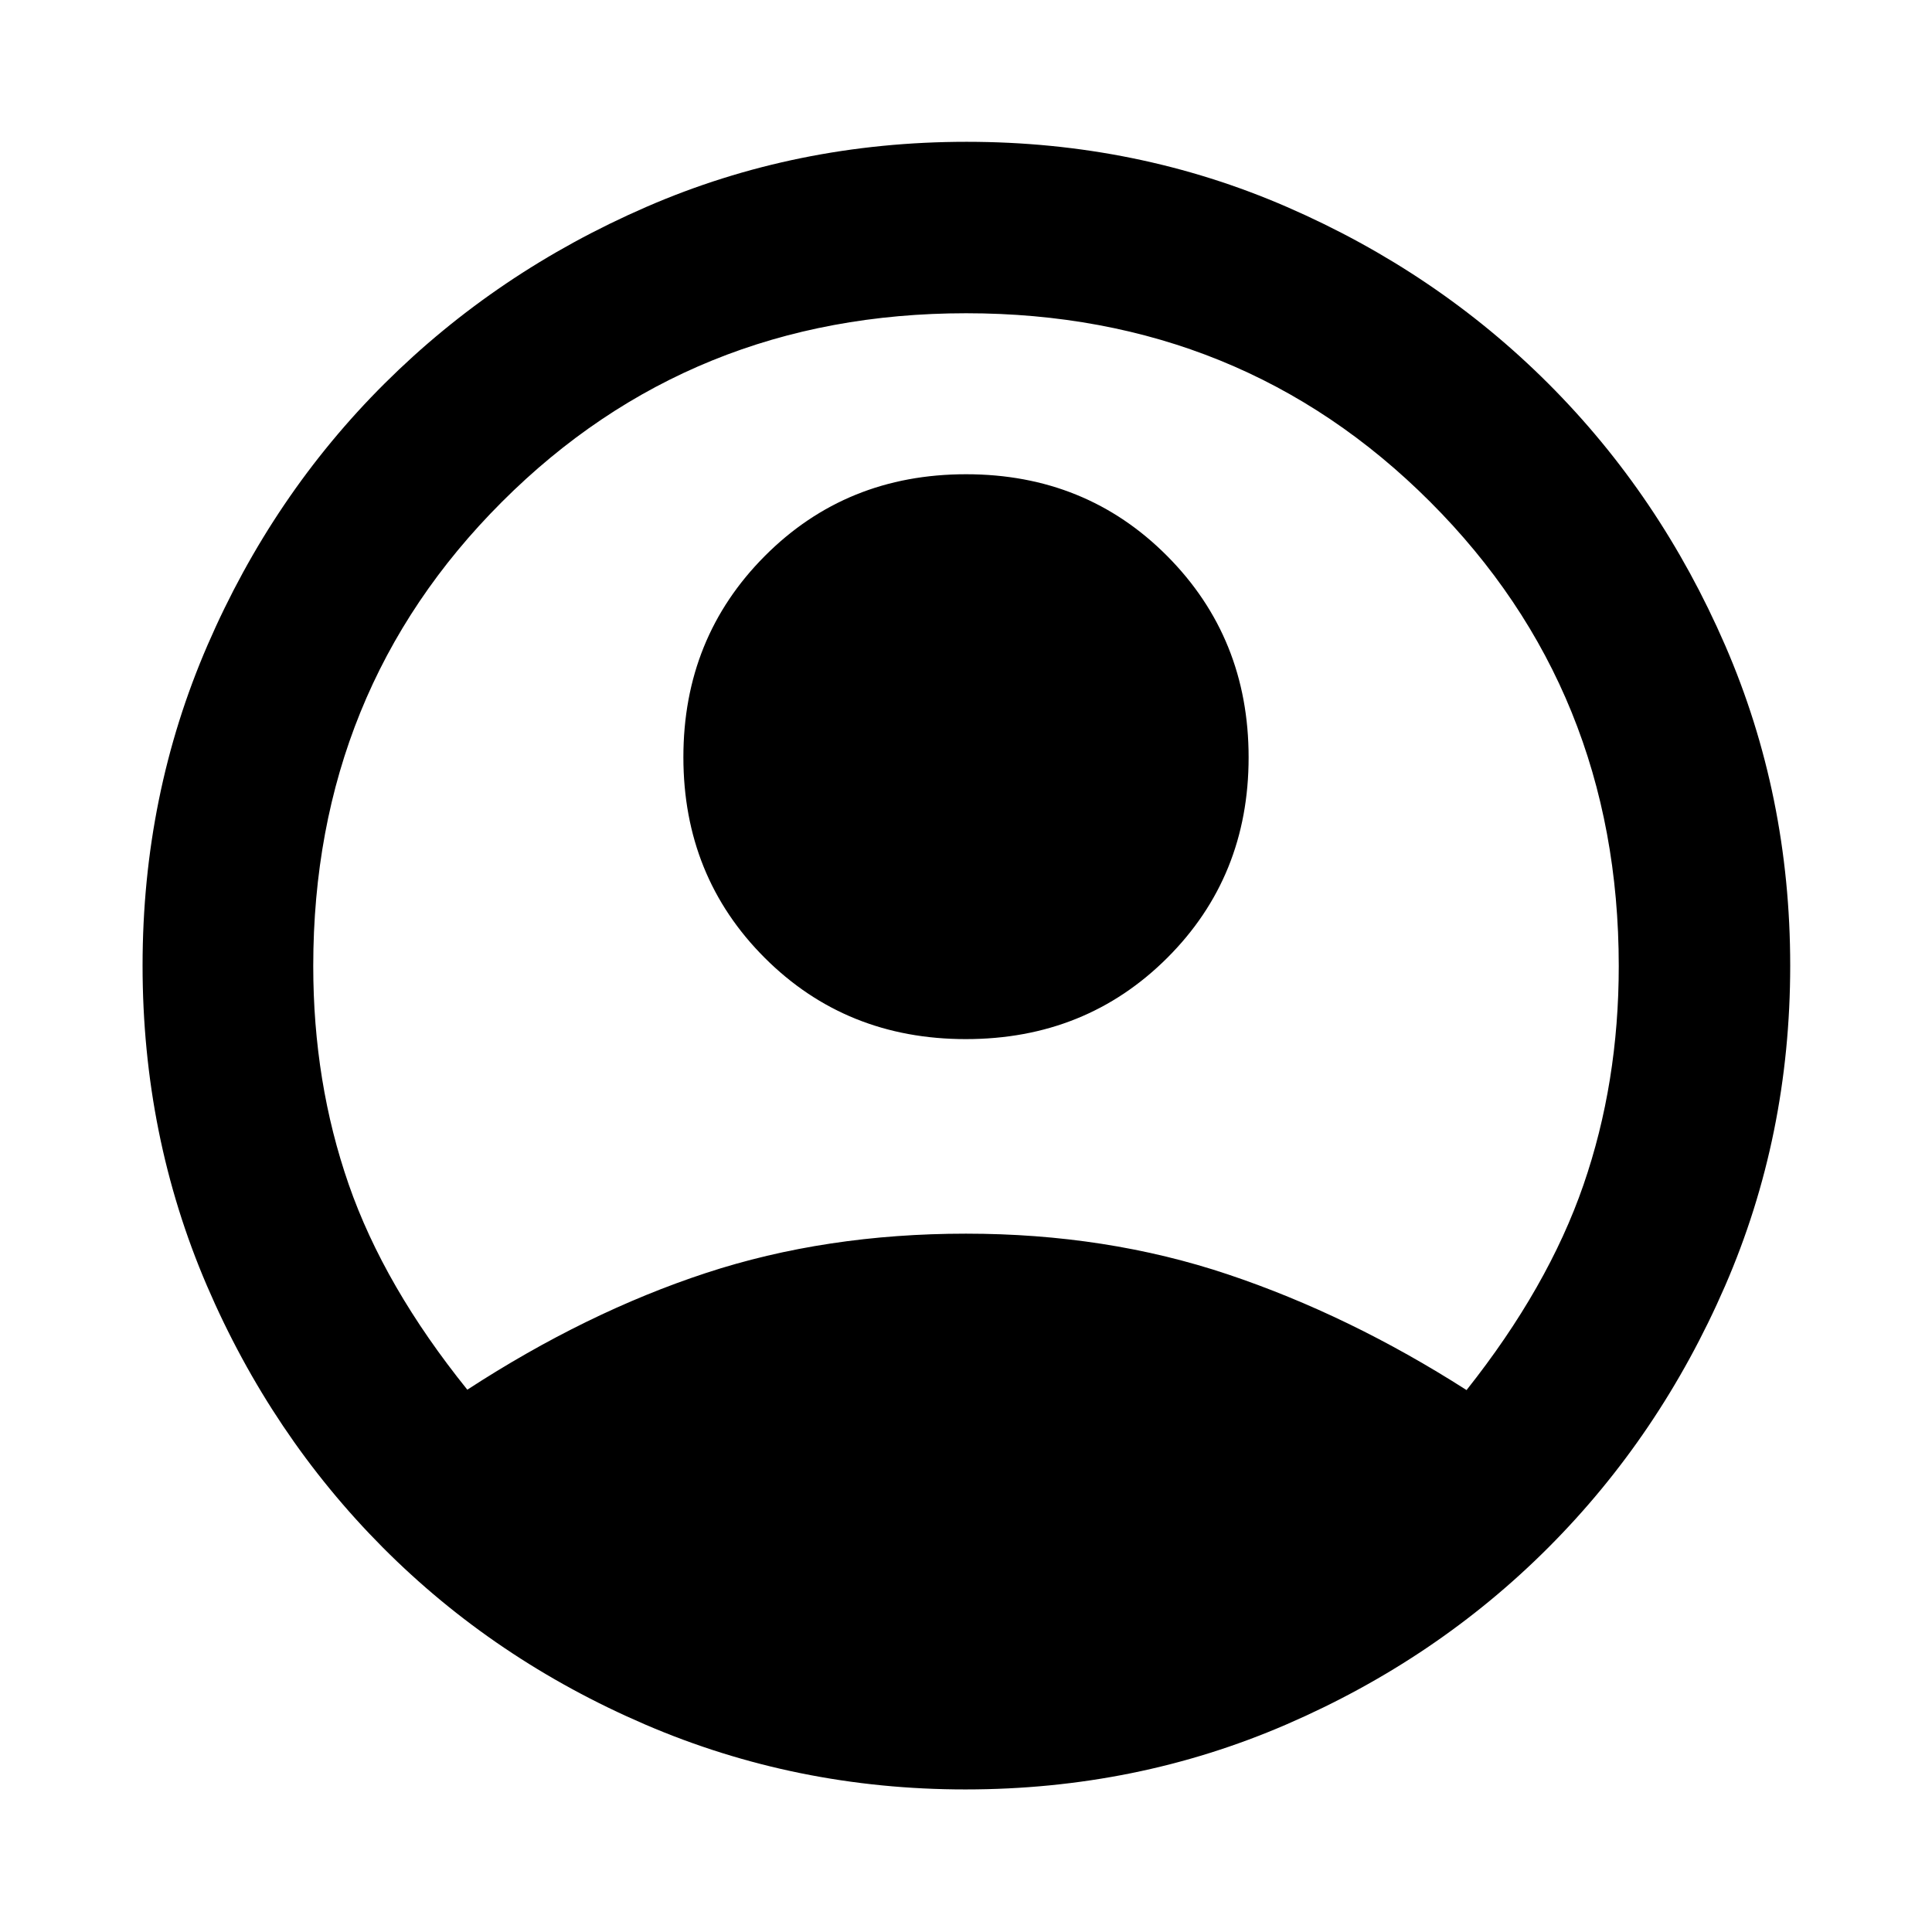 <svg xmlns="http://www.w3.org/2000/svg" height="40" viewBox="0 -960 960 960" width="40"><path d="M232.21-269.47q59.03-38.41 118.53-57.97Q410.23-347 480-347q69.77 0 130.09 20.22 60.32 20.21 118.63 57.5 40.51-51.07 58.07-101.88 17.56-50.81 17.56-108.8 0-136.95-93.7-230.67t-230.58-93.72q-136.89 0-230.65 93.72-93.77 93.72-93.77 230.67 0 57.77 17.62 108.49 17.62 50.72 58.94 102Zm247.74-174.2q-59.56 0-99.97-40.39-40.41-40.4-40.41-99.72 0-59.31 40.46-99.94 40.46-40.63 100.02-40.63 59.56 0 99.97 40.68t40.41 100q0 59.31-40.46 99.66-40.46 40.34-100.02 40.34Zm-.22 372.83q-84.16 0-159.11-32.24-74.95-32.24-130.43-88-55.47-55.77-87.41-130.14-31.94-74.37-31.94-159.03 0-84.74 32.32-159.28 32.32-74.55 87.99-129.95 55.66-55.4 130.06-87.73 74.39-32.33 159.08-32.33 84.77 0 159.28 32.42 74.52 32.43 129.91 87.85 55.4 55.41 87.73 129.92 32.33 74.5 32.33 159.13 0 84.71-32.35 159.17-32.34 74.46-87.84 130.03-55.49 55.56-130.1 87.87-74.6 32.31-159.52 32.31Z"/></svg>